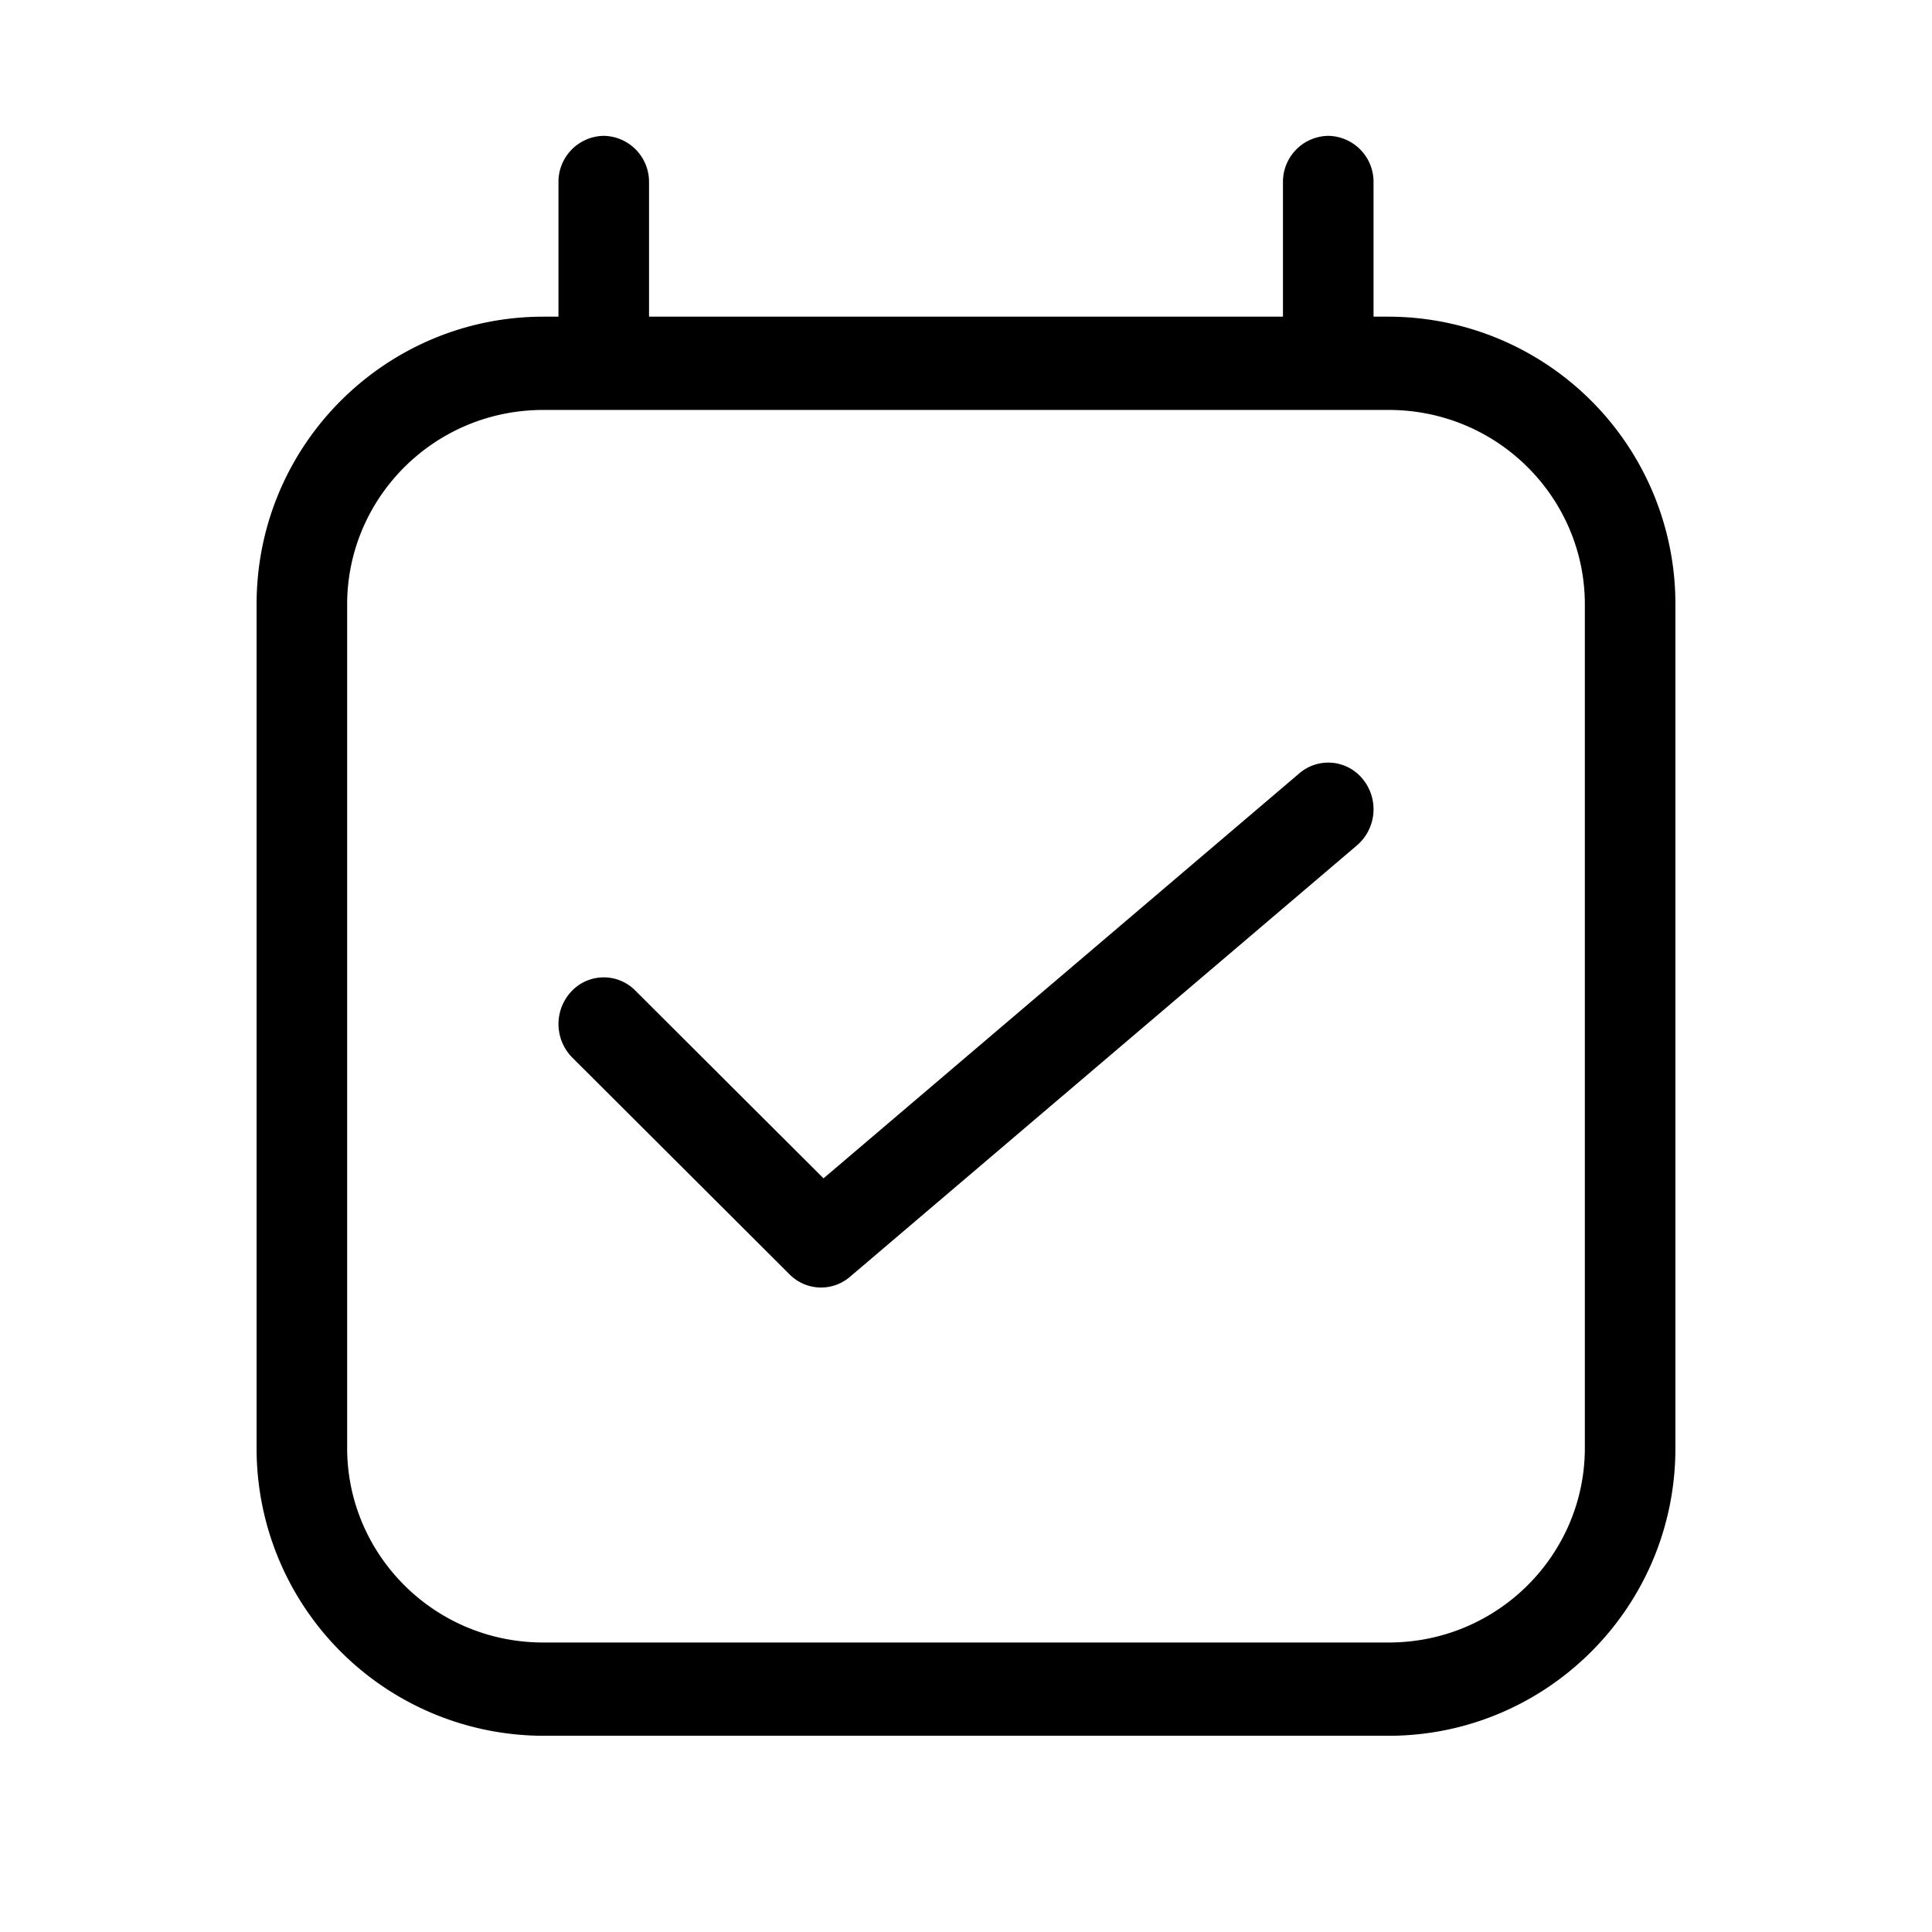 <svg xmlns="http://www.w3.org/2000/svg" width="32" height="32" viewBox="0 0 32 32"><path d="M10.75 3.023A.762.762 0 0 0 10 2.25a.762.762 0 0 0-.75.773v2.222H9c-2.6 0-4.75 2.11-4.75 4.765v13.975A4.758 4.758 0 0 0 9 28.75h14c2.6 0 4.75-2.11 4.75-4.765V10.01A4.758 4.758 0 0 0 23 5.245h-.25V3.023A.762.762 0 0 0 22 2.25a.762.762 0 0 0-.75.773v2.222h-10.5V3.023ZM23 6.79c1.817 0 3.25 1.465 3.25 3.22v13.975c0 1.755-1.433 3.22-3.25 3.22H9c-1.818 0-3.25-1.465-3.25-3.22V10.01c0-1.755 1.432-3.22 3.25-3.22h14ZM22.478 14a.789.789 0 0 0 .1-1.088.735.735 0 0 0-1.056-.104l-7.882 6.709-3.118-3.111a.734.734 0 0 0-1.06.017.79.79 0 0 0 .016 1.093l3.6 3.592a.734.734 0 0 0 1 .04l8.4-7.148Z"/></svg>